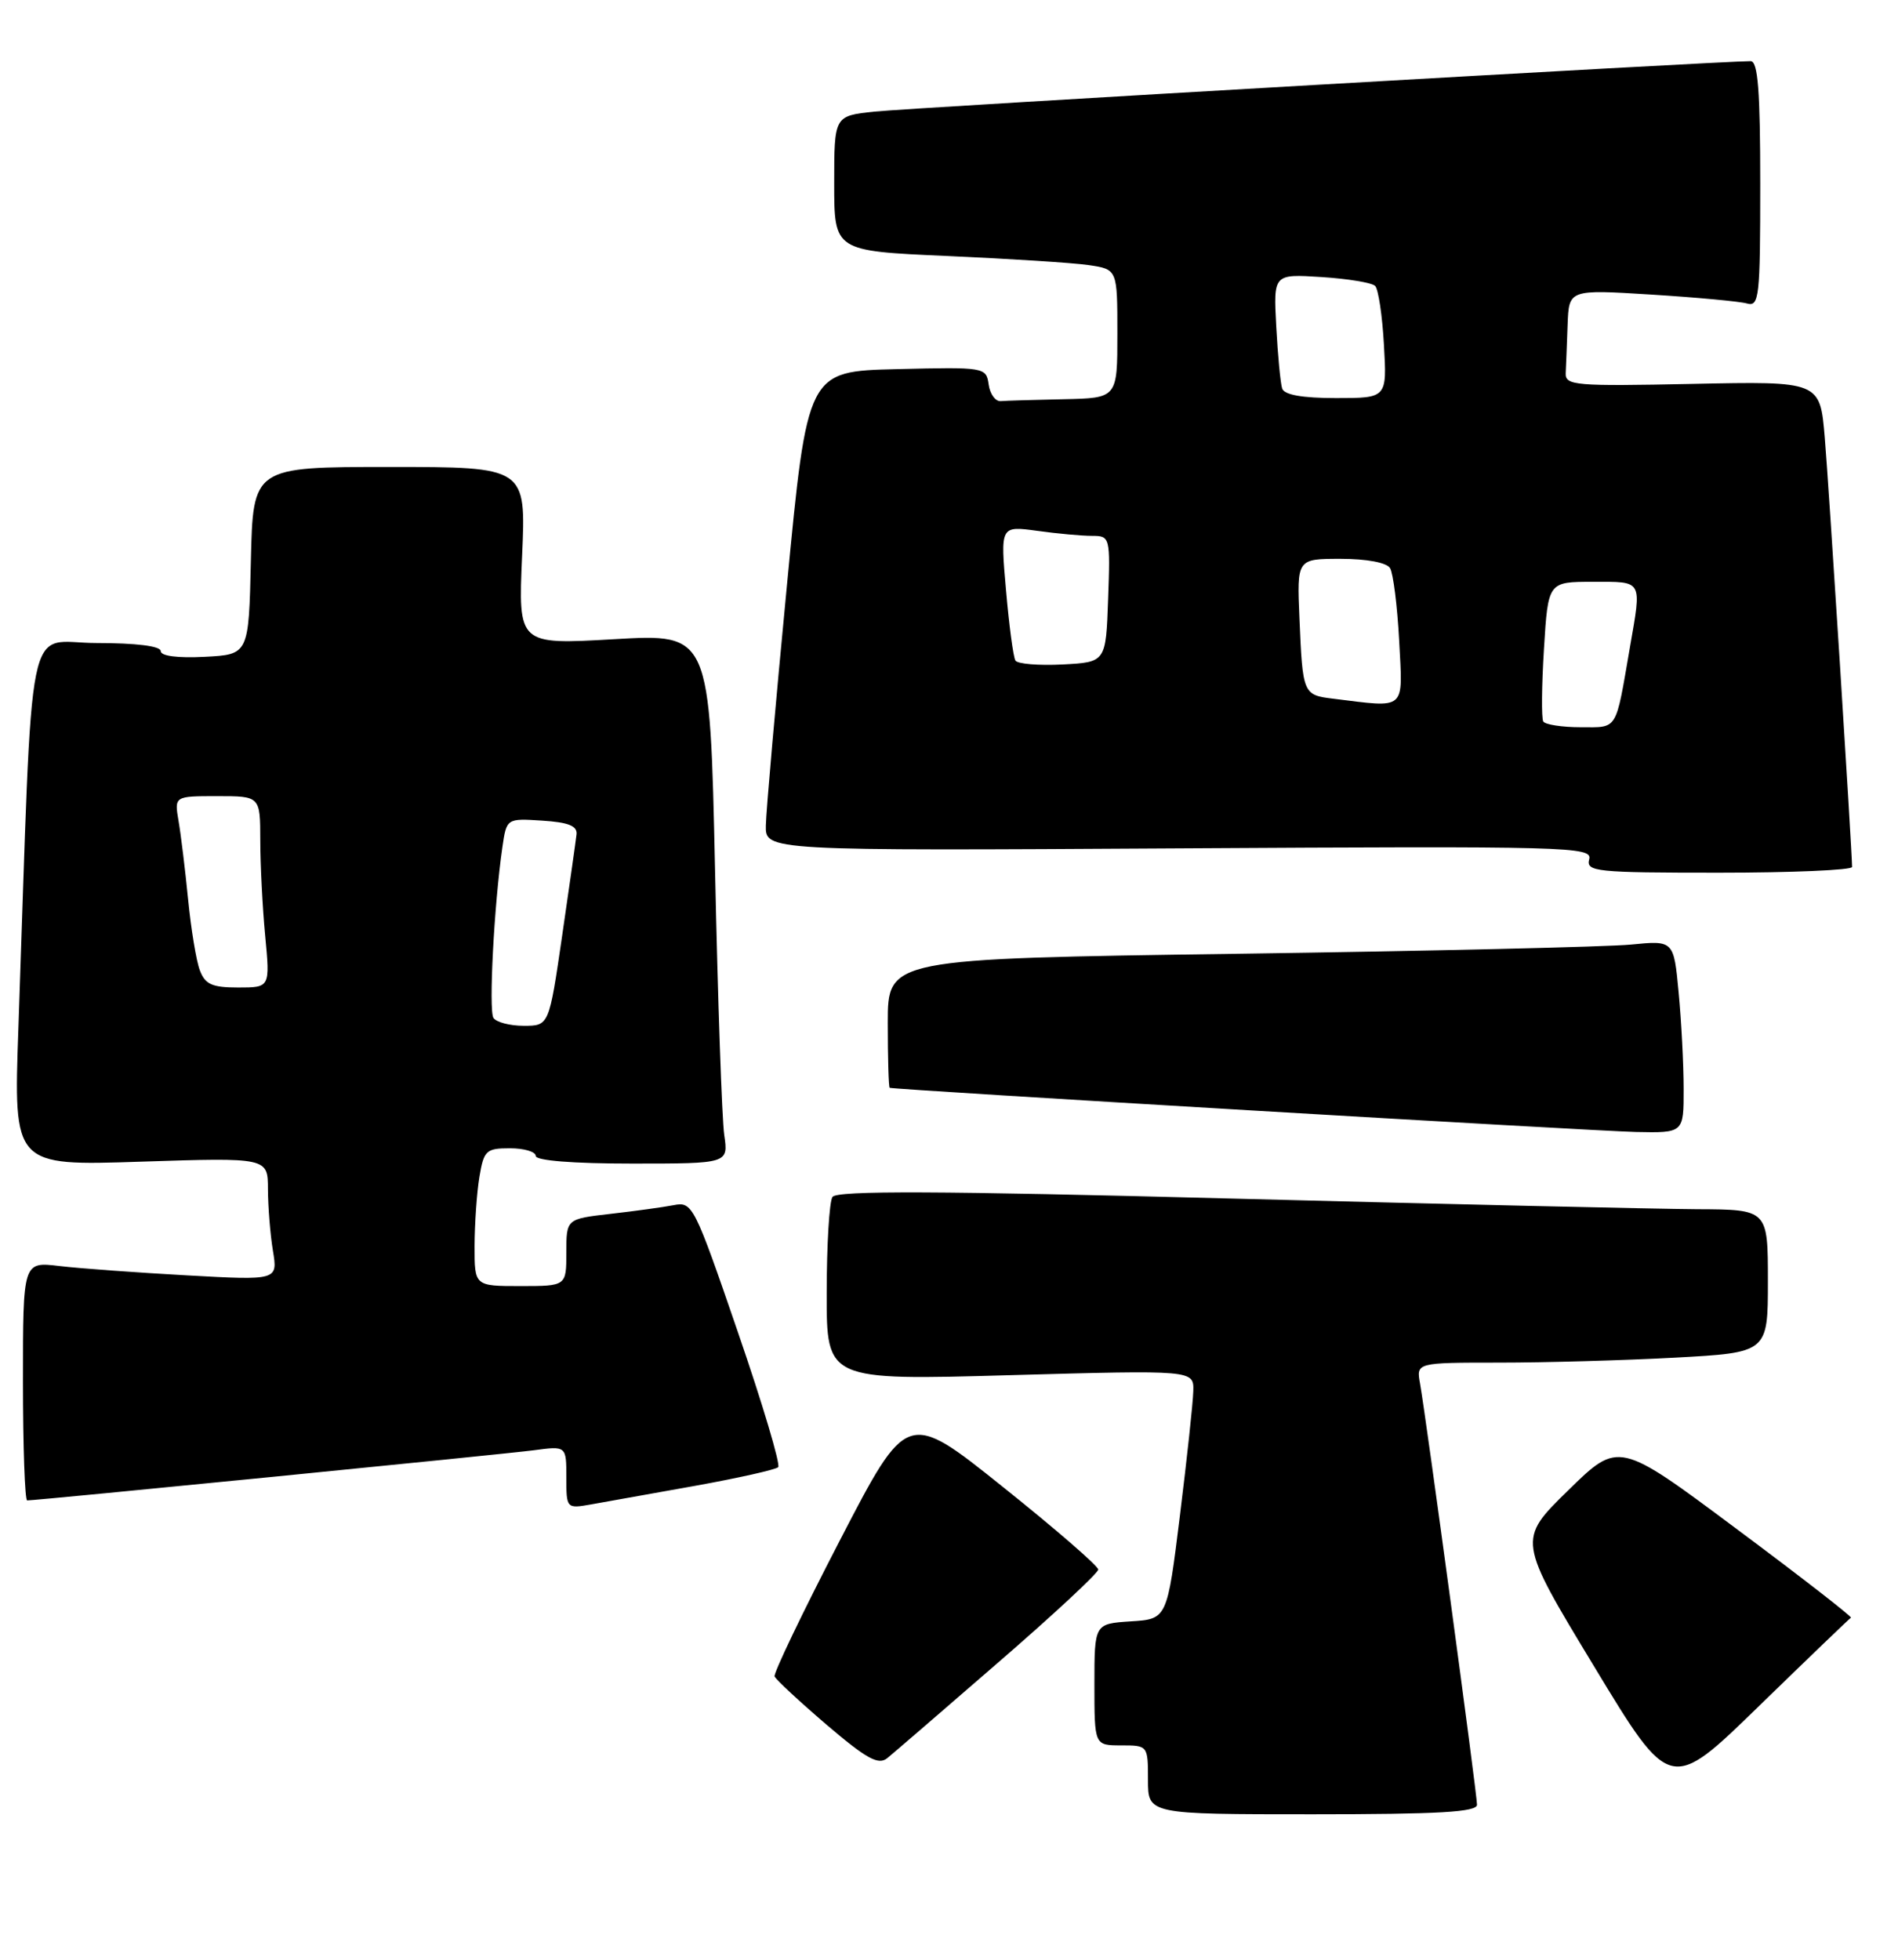 <?xml version="1.0" encoding="UTF-8" standalone="no"?>
<!DOCTYPE svg PUBLIC "-//W3C//DTD SVG 1.1//EN" "http://www.w3.org/Graphics/SVG/1.1/DTD/svg11.dtd" >
<svg xmlns="http://www.w3.org/2000/svg" xmlns:xlink="http://www.w3.org/1999/xlink" version="1.1" viewBox="0 0 248 256">
 <g >
 <path fill="currentColor"
d=" M 192.99 235.75 C 192.99 234.30 186.29 184.86 185.55 180.75 C 185.05 178.00 185.05 178.00 195.87 178.00 C 201.82 178.00 212.16 177.71 218.84 177.35 C 231.00 176.69 231.00 176.69 231.00 167.35 C 231.00 158.00 231.00 158.00 221.75 157.96 C 216.66 157.93 189.32 157.31 161.00 156.57 C 122.53 155.56 109.31 155.51 108.77 156.36 C 108.36 156.99 108.02 162.63 108.02 168.91 C 108.00 180.32 108.00 180.32 132.00 179.64 C 156.00 178.97 156.00 178.97 155.92 181.73 C 155.88 183.26 155.09 190.57 154.17 198.00 C 152.50 211.50 152.50 211.50 147.75 211.80 C 143.00 212.11 143.00 212.11 143.00 220.05 C 143.00 228.00 143.00 228.00 146.50 228.00 C 149.98 228.00 150.00 228.02 150.00 232.50 C 150.00 237.00 150.00 237.00 171.50 237.00 C 188.04 237.00 193.00 236.71 192.99 235.75 Z  M 241.85 211.32 C 242.05 211.22 235.30 205.97 226.85 199.68 C 211.50 188.23 211.50 188.23 204.90 194.69 C 198.29 201.16 198.29 201.16 208.27 217.65 C 218.25 234.15 218.25 234.15 229.87 222.83 C 236.27 216.61 241.66 211.43 241.85 211.32 Z  M 130.43 217.17 C 137.62 210.95 143.50 205.48 143.50 205.03 C 143.50 204.57 137.89 199.71 131.02 194.22 C 118.54 184.23 118.54 184.23 109.73 201.24 C 104.88 210.60 101.05 218.59 101.21 218.99 C 101.37 219.40 104.42 222.23 107.99 225.29 C 113.23 229.76 114.77 230.61 115.93 229.67 C 116.72 229.03 123.25 223.40 130.43 217.17 Z  M 90.79 194.10 C 96.45 193.08 101.35 191.98 101.68 191.66 C 102.01 191.33 99.64 183.38 96.41 174.00 C 90.72 157.43 90.48 156.95 88.03 157.43 C 86.64 157.70 82.91 158.21 79.75 158.57 C 74.00 159.23 74.00 159.23 74.00 163.62 C 74.00 168.00 74.00 168.00 68.00 168.00 C 62.00 168.00 62.00 168.00 62.01 162.75 C 62.02 159.86 62.30 155.81 62.64 153.75 C 63.22 150.28 63.51 150.00 66.63 150.00 C 68.48 150.00 70.00 150.45 70.00 151.00 C 70.00 151.61 74.86 152.00 82.59 152.00 C 95.18 152.00 95.18 152.00 94.63 148.25 C 94.33 146.19 93.79 130.61 93.43 113.64 C 92.76 82.77 92.76 82.77 80.24 83.50 C 67.71 84.22 67.71 84.22 68.22 72.61 C 68.74 61.00 68.74 61.00 50.90 61.00 C 33.06 61.00 33.06 61.00 32.78 73.25 C 32.50 85.50 32.50 85.50 26.75 85.80 C 23.21 85.98 21.00 85.70 21.00 85.05 C 21.00 84.40 17.80 84.00 12.61 84.00 C 3.21 84.00 4.35 78.39 2.40 134.40 C 1.77 152.30 1.77 152.30 18.39 151.75 C 35.00 151.21 35.00 151.21 35.01 155.35 C 35.02 157.63 35.31 161.25 35.66 163.38 C 36.30 167.26 36.30 167.26 24.40 166.60 C 17.86 166.24 10.36 165.69 7.75 165.38 C 3.00 164.81 3.00 164.81 3.00 180.41 C 3.00 188.98 3.25 196.00 3.55 196.00 C 4.88 196.00 65.94 189.95 69.75 189.45 C 74.00 188.88 74.00 188.88 74.00 192.98 C 74.00 197.07 74.02 197.09 77.25 196.52 C 79.04 196.20 85.13 195.11 90.79 194.10 Z  M 219.99 142.25 C 219.99 139.09 219.70 133.43 219.34 129.67 C 218.70 122.84 218.70 122.84 213.10 123.39 C 210.02 123.69 186.91 124.23 161.75 124.59 C 116.00 125.24 116.00 125.24 116.00 133.62 C 116.00 138.23 116.11 142.04 116.25 142.10 C 116.90 142.35 208.28 147.76 213.75 147.87 C 220.00 148.00 220.00 148.00 219.99 142.25 Z  M 242.00 113.25 C 241.98 111.00 238.96 63.37 238.43 57.15 C 237.81 49.80 237.81 49.80 221.16 50.15 C 205.80 50.47 204.51 50.36 204.58 48.75 C 204.63 47.79 204.74 44.93 204.83 42.40 C 205.00 37.81 205.00 37.81 215.75 38.48 C 221.66 38.85 227.29 39.37 228.25 39.64 C 229.86 40.10 230.00 38.89 230.00 24.07 C 230.00 11.89 229.70 8.00 228.75 7.99 C 225.45 7.95 118.83 14.09 114.25 14.58 C 109.00 15.14 109.00 15.14 109.00 23.97 C 109.00 32.79 109.00 32.79 123.75 33.44 C 131.86 33.80 140.19 34.33 142.25 34.63 C 146.00 35.18 146.00 35.18 146.00 43.59 C 146.00 52.00 146.00 52.00 139.00 52.15 C 135.15 52.23 131.44 52.34 130.75 52.40 C 130.06 52.45 129.35 51.47 129.18 50.22 C 128.86 47.97 128.67 47.94 117.18 48.22 C 105.50 48.50 105.50 48.50 102.82 76.50 C 101.34 91.90 100.10 105.99 100.07 107.82 C 100.00 111.14 100.00 111.14 154.05 110.82 C 205.13 110.52 208.08 110.60 207.65 112.25 C 207.22 113.87 208.51 114.00 224.59 114.00 C 234.17 114.00 242.00 113.66 242.00 113.25 Z  M 64.47 132.96 C 63.84 131.93 64.56 118.19 65.64 110.70 C 66.19 106.90 66.19 106.90 70.85 107.20 C 74.28 107.42 75.46 107.89 75.33 109.00 C 75.24 109.83 74.39 115.79 73.45 122.25 C 71.74 134.00 71.74 134.00 68.43 134.00 C 66.61 134.00 64.83 133.53 64.47 132.96 Z  M 26.11 126.75 C 25.64 125.51 24.96 121.35 24.58 117.50 C 24.20 113.65 23.64 109.04 23.33 107.25 C 22.78 104.00 22.78 104.00 28.39 104.00 C 34.00 104.00 34.00 104.00 34.01 109.75 C 34.01 112.91 34.30 118.54 34.65 122.25 C 35.29 129.00 35.29 129.00 31.12 129.00 C 27.71 129.00 26.80 128.59 26.11 126.75 Z  M 201.65 94.25 C 201.40 93.84 201.44 89.56 201.74 84.75 C 202.28 76.00 202.28 76.00 208.14 76.00 C 214.72 76.00 214.52 75.64 212.97 84.57 C 211.06 95.63 211.45 95.00 206.54 95.00 C 204.11 95.00 201.91 94.66 201.65 94.25 Z  M 174.19 91.27 C 170.26 90.79 170.21 90.67 169.79 80.75 C 169.46 73.00 169.46 73.00 175.17 73.00 C 178.57 73.00 181.19 73.49 181.63 74.21 C 182.04 74.88 182.58 79.15 182.82 83.71 C 183.30 92.95 183.86 92.46 174.19 91.27 Z  M 132.68 86.29 C 132.40 85.84 131.85 81.70 131.45 77.09 C 130.71 68.69 130.71 68.69 135.50 69.34 C 138.13 69.71 141.36 70.00 142.68 70.00 C 145.04 70.00 145.08 70.13 144.79 78.25 C 144.50 86.50 144.50 86.50 138.84 86.80 C 135.72 86.96 132.95 86.73 132.68 86.29 Z  M 167.53 50.75 C 167.31 50.06 166.96 46.42 166.76 42.65 C 166.39 35.79 166.39 35.79 172.66 36.19 C 176.10 36.41 179.26 36.93 179.68 37.35 C 180.10 37.77 180.62 41.23 180.83 45.05 C 181.23 52.00 181.23 52.00 174.58 52.00 C 170.15 52.00 167.80 51.58 167.53 50.75 Z "/>
</g>
</svg>